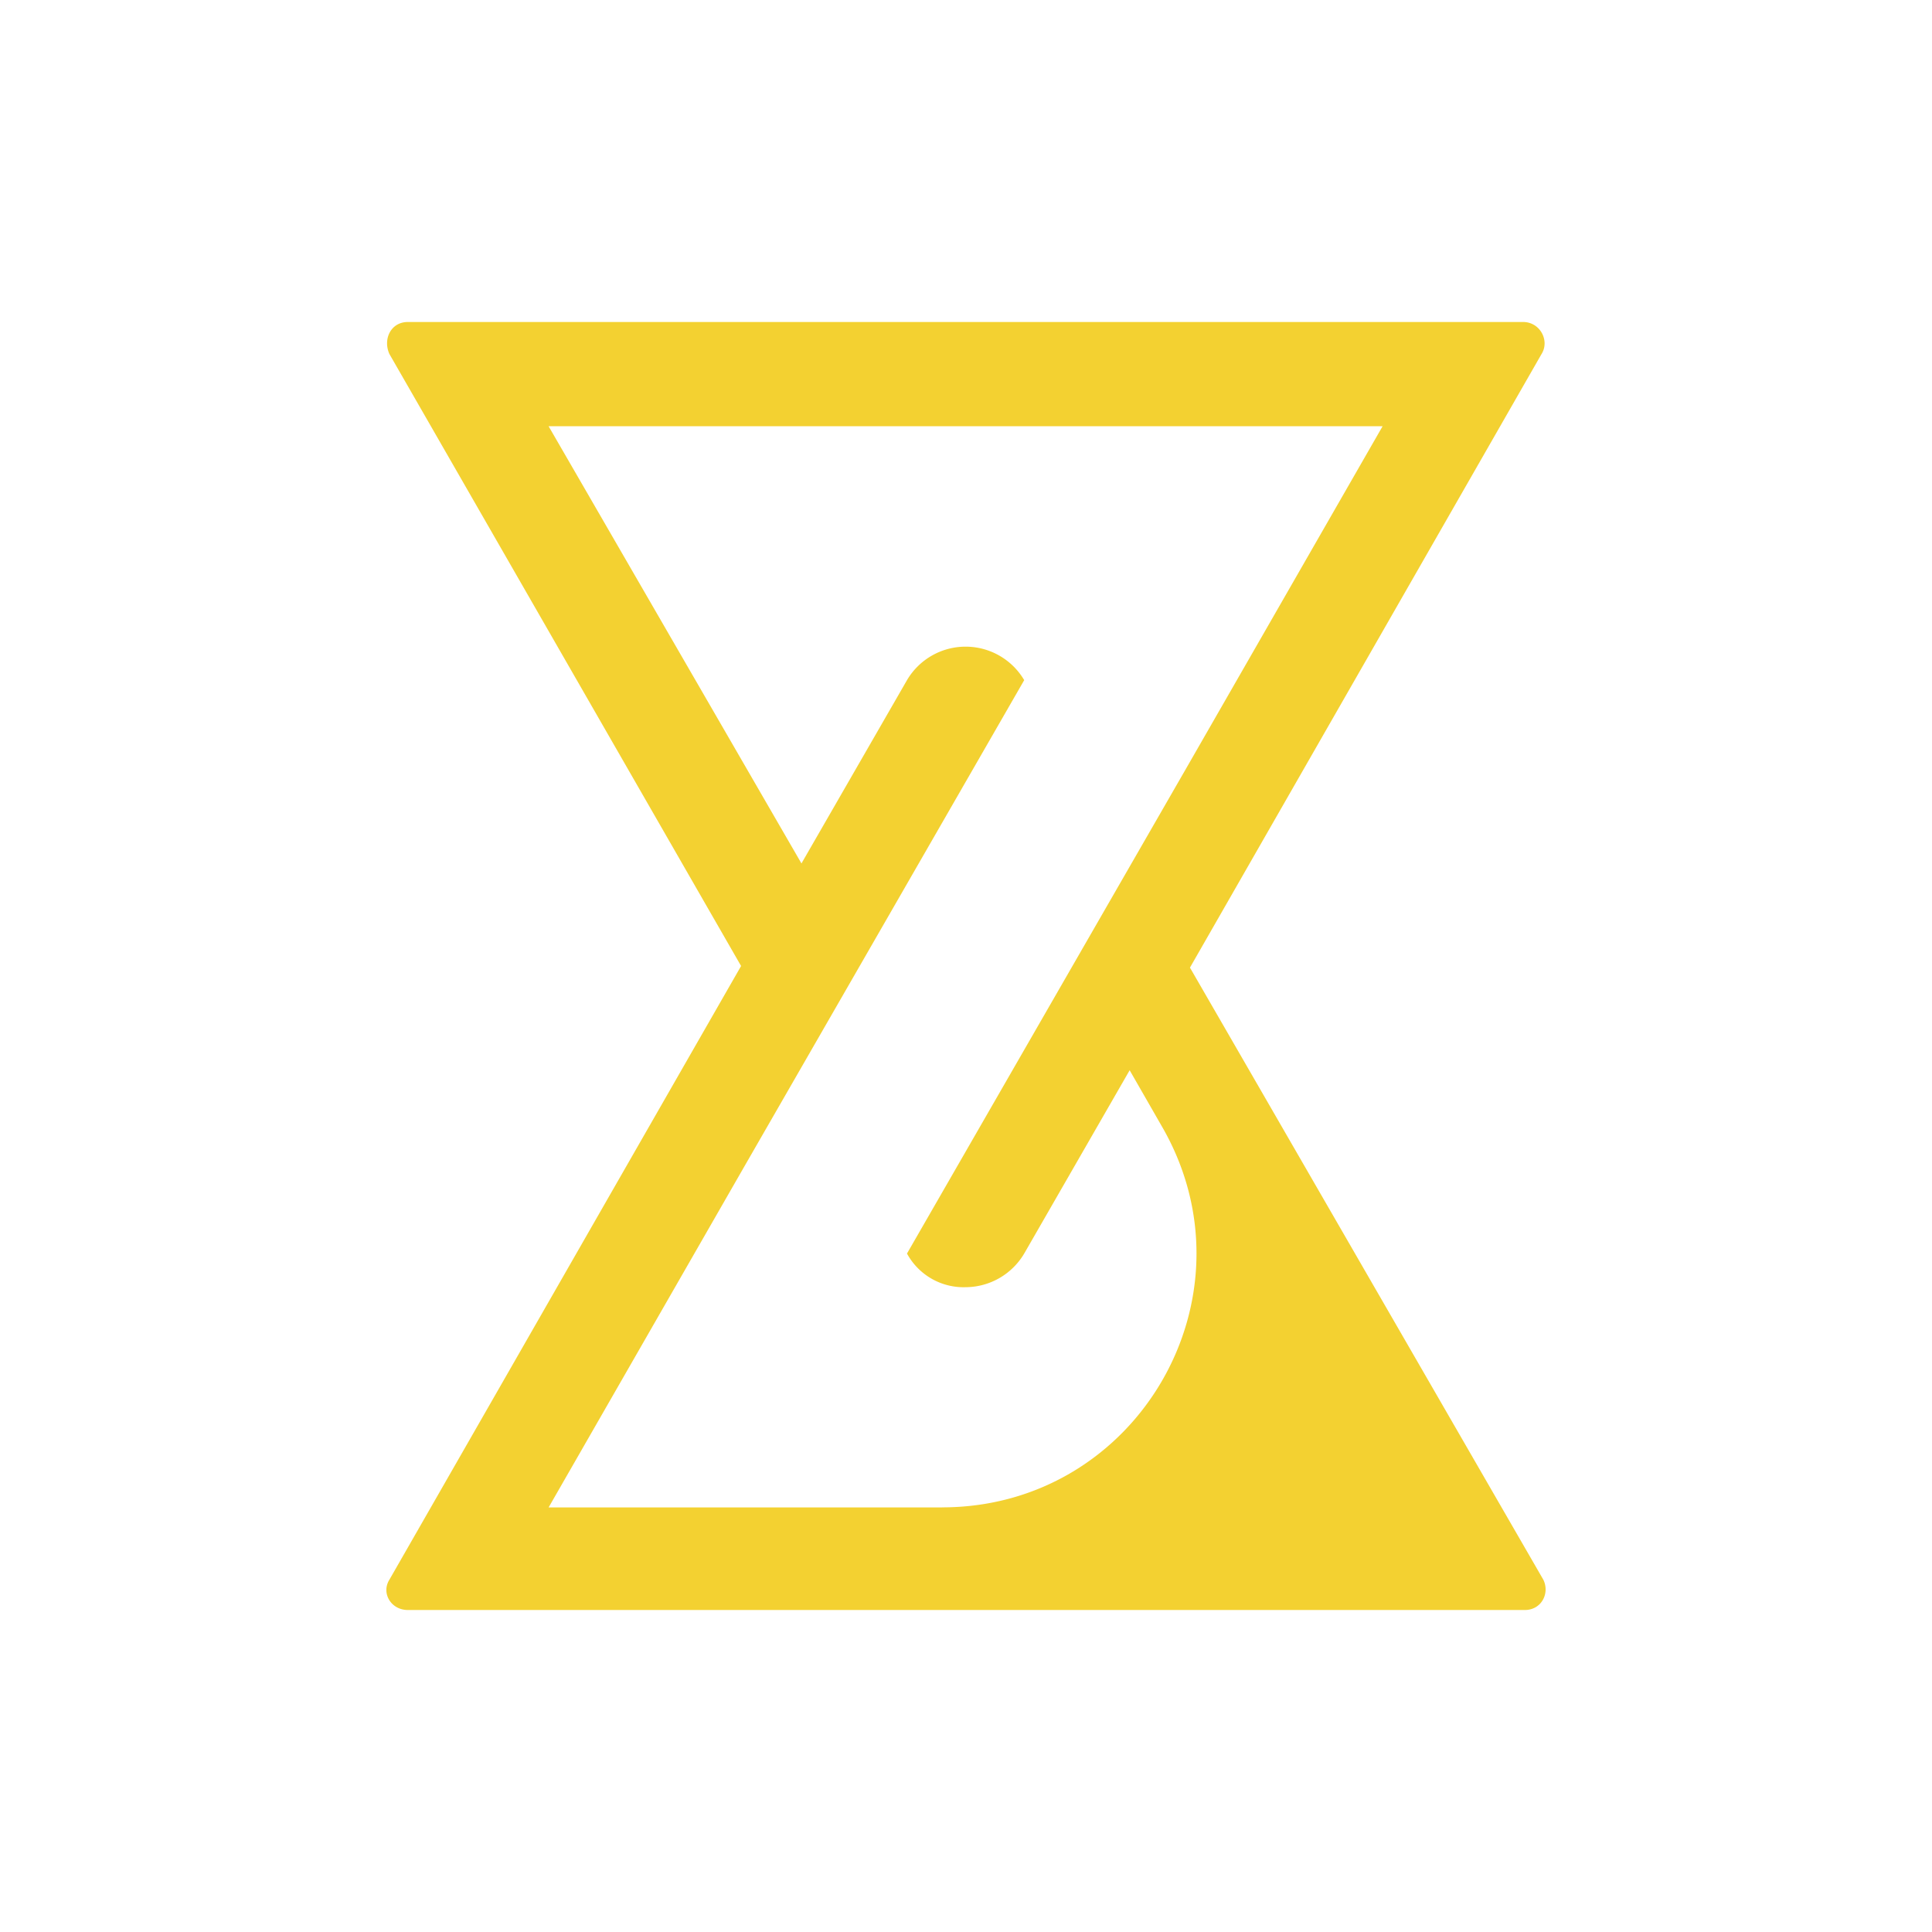 <svg xmlns="http://www.w3.org/2000/svg" width="24" height="24" fill="none" viewBox="0 0 24 24">
    <path fill="#F3D131" d="m14.782 12.02 4.368-7.623c.104-.167-.02-.397-.229-.397H5.066c-.208 0-.312.209-.229.397L9.206 12l-4.369 7.624c-.104.167.021.376.229.376h13.876c.208 0 .312-.209.23-.376zm-3.08 6.706H6.815l2.434-4.24 3.474-6.037a.845.845 0 0 0-1.456 0l-1.311 2.277-3.141-5.431h10.36l-2.434 4.24-3.474 6.037a.8.8 0 0 0 .728.418.85.85 0 0 0 .728-.418l1.31-2.277.396.69c1.227 2.109-.292 4.74-2.726 4.74"/>
</svg>
